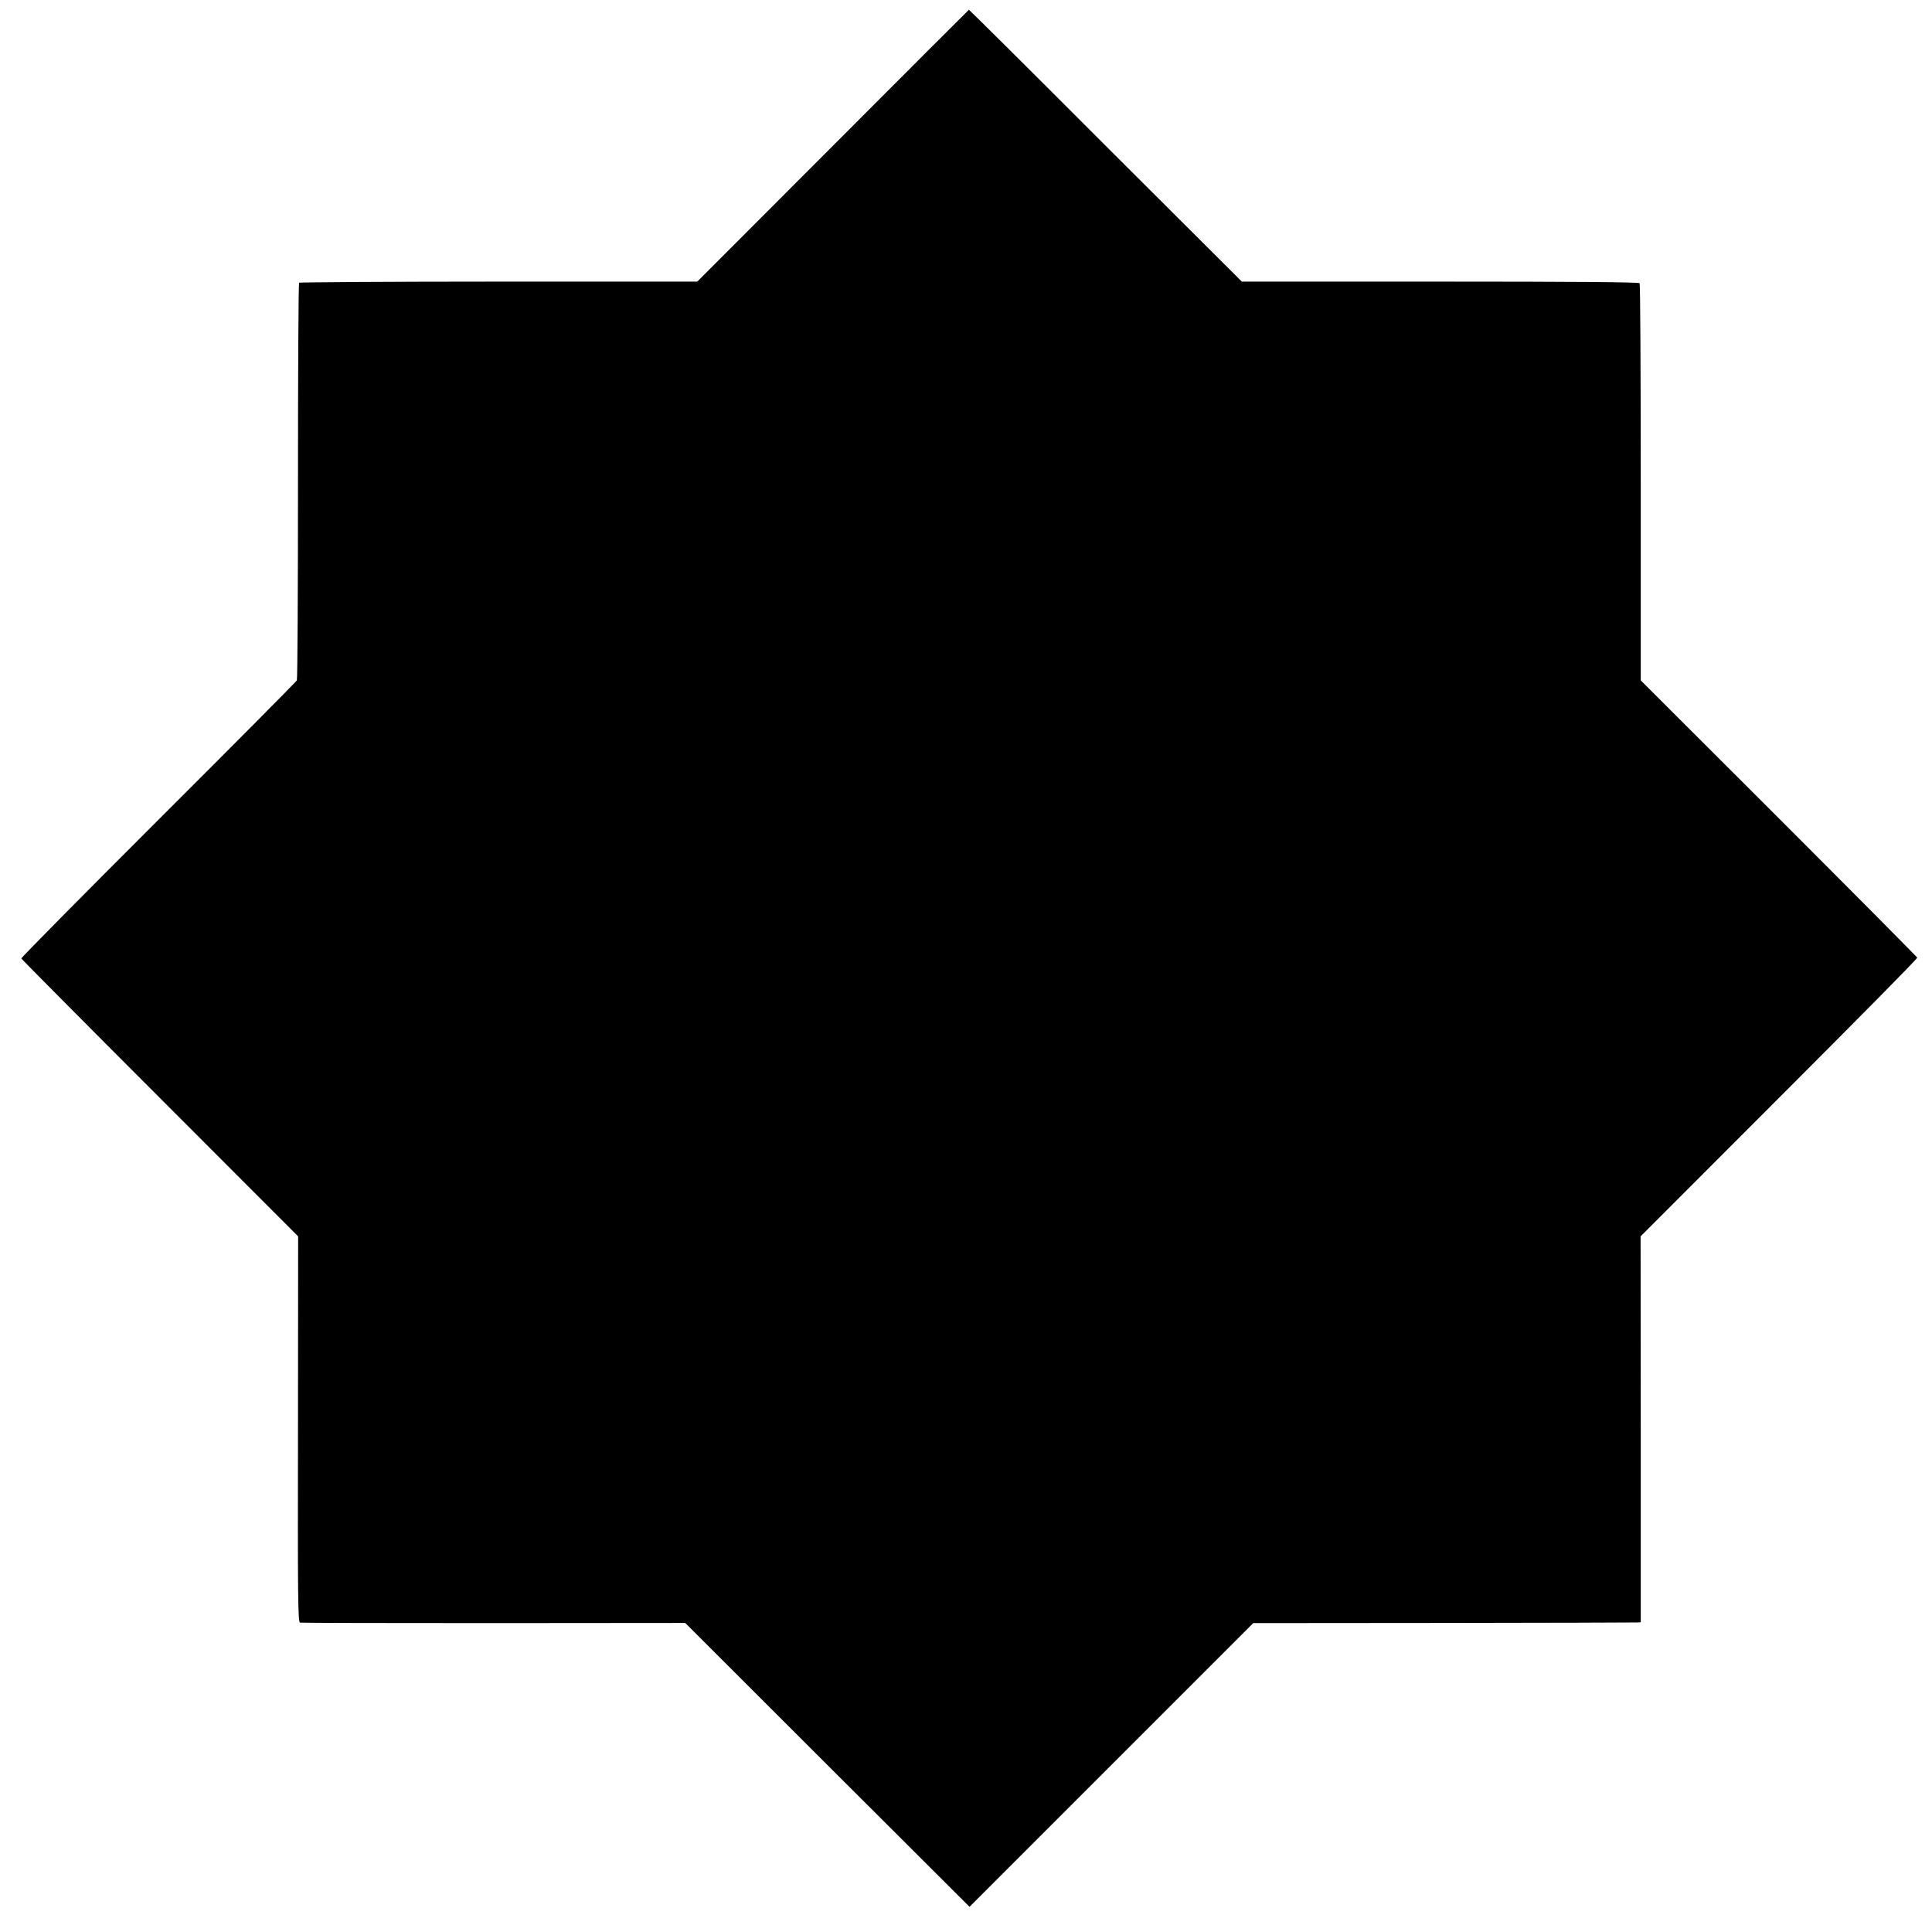 <?xml version="1.0" standalone="no"?>
<!DOCTYPE svg PUBLIC "-//W3C//DTD SVG 20010904//EN"
 "http://www.w3.org/TR/2001/REC-SVG-20010904/DTD/svg10.dtd">
<svg version="1.0" xmlns="http://www.w3.org/2000/svg"
 width="1204pt" height="1204pt" viewBox="0 0 1204 1204"
 preserveAspectRatio="xMidYMid meet">
<g transform="translate(0,1204) scale(0.1,-0.1)"
fill="#000000" stroke="none">
<path d="M5190 11131 l-845 -846 -1237 0 c-680 0 -1240 -4 -1244 -7 -4 -4 -7
-560 -7 -1235 0 -675 -3 -1235 -7 -1243 -5 -9 -393 -400 -864 -870 -471 -470
-855 -859 -853 -863 1 -4 390 -396 864 -870 l861 -862 -1 -1202 c-2 -1061 0
-1202 13 -1205 8 -2 552 -3 1207 -3 l1193 1 886 -885 886 -884 884 884 884
884 1183 1 c650 1 1193 2 1207 3 l25 1 0 1202 -1 1203 863 864 c475 475 863
867 861 873 -2 5 -390 396 -863 869 l-860 859 0 1232 c0 678 -3 1238 -7 1243
-4 7 -429 10 -1242 10 l-1237 0 -849 847 c-466 467 -850 848 -852 847 -2 -1
-383 -382 -848 -848z"/>
</g>
</svg>
